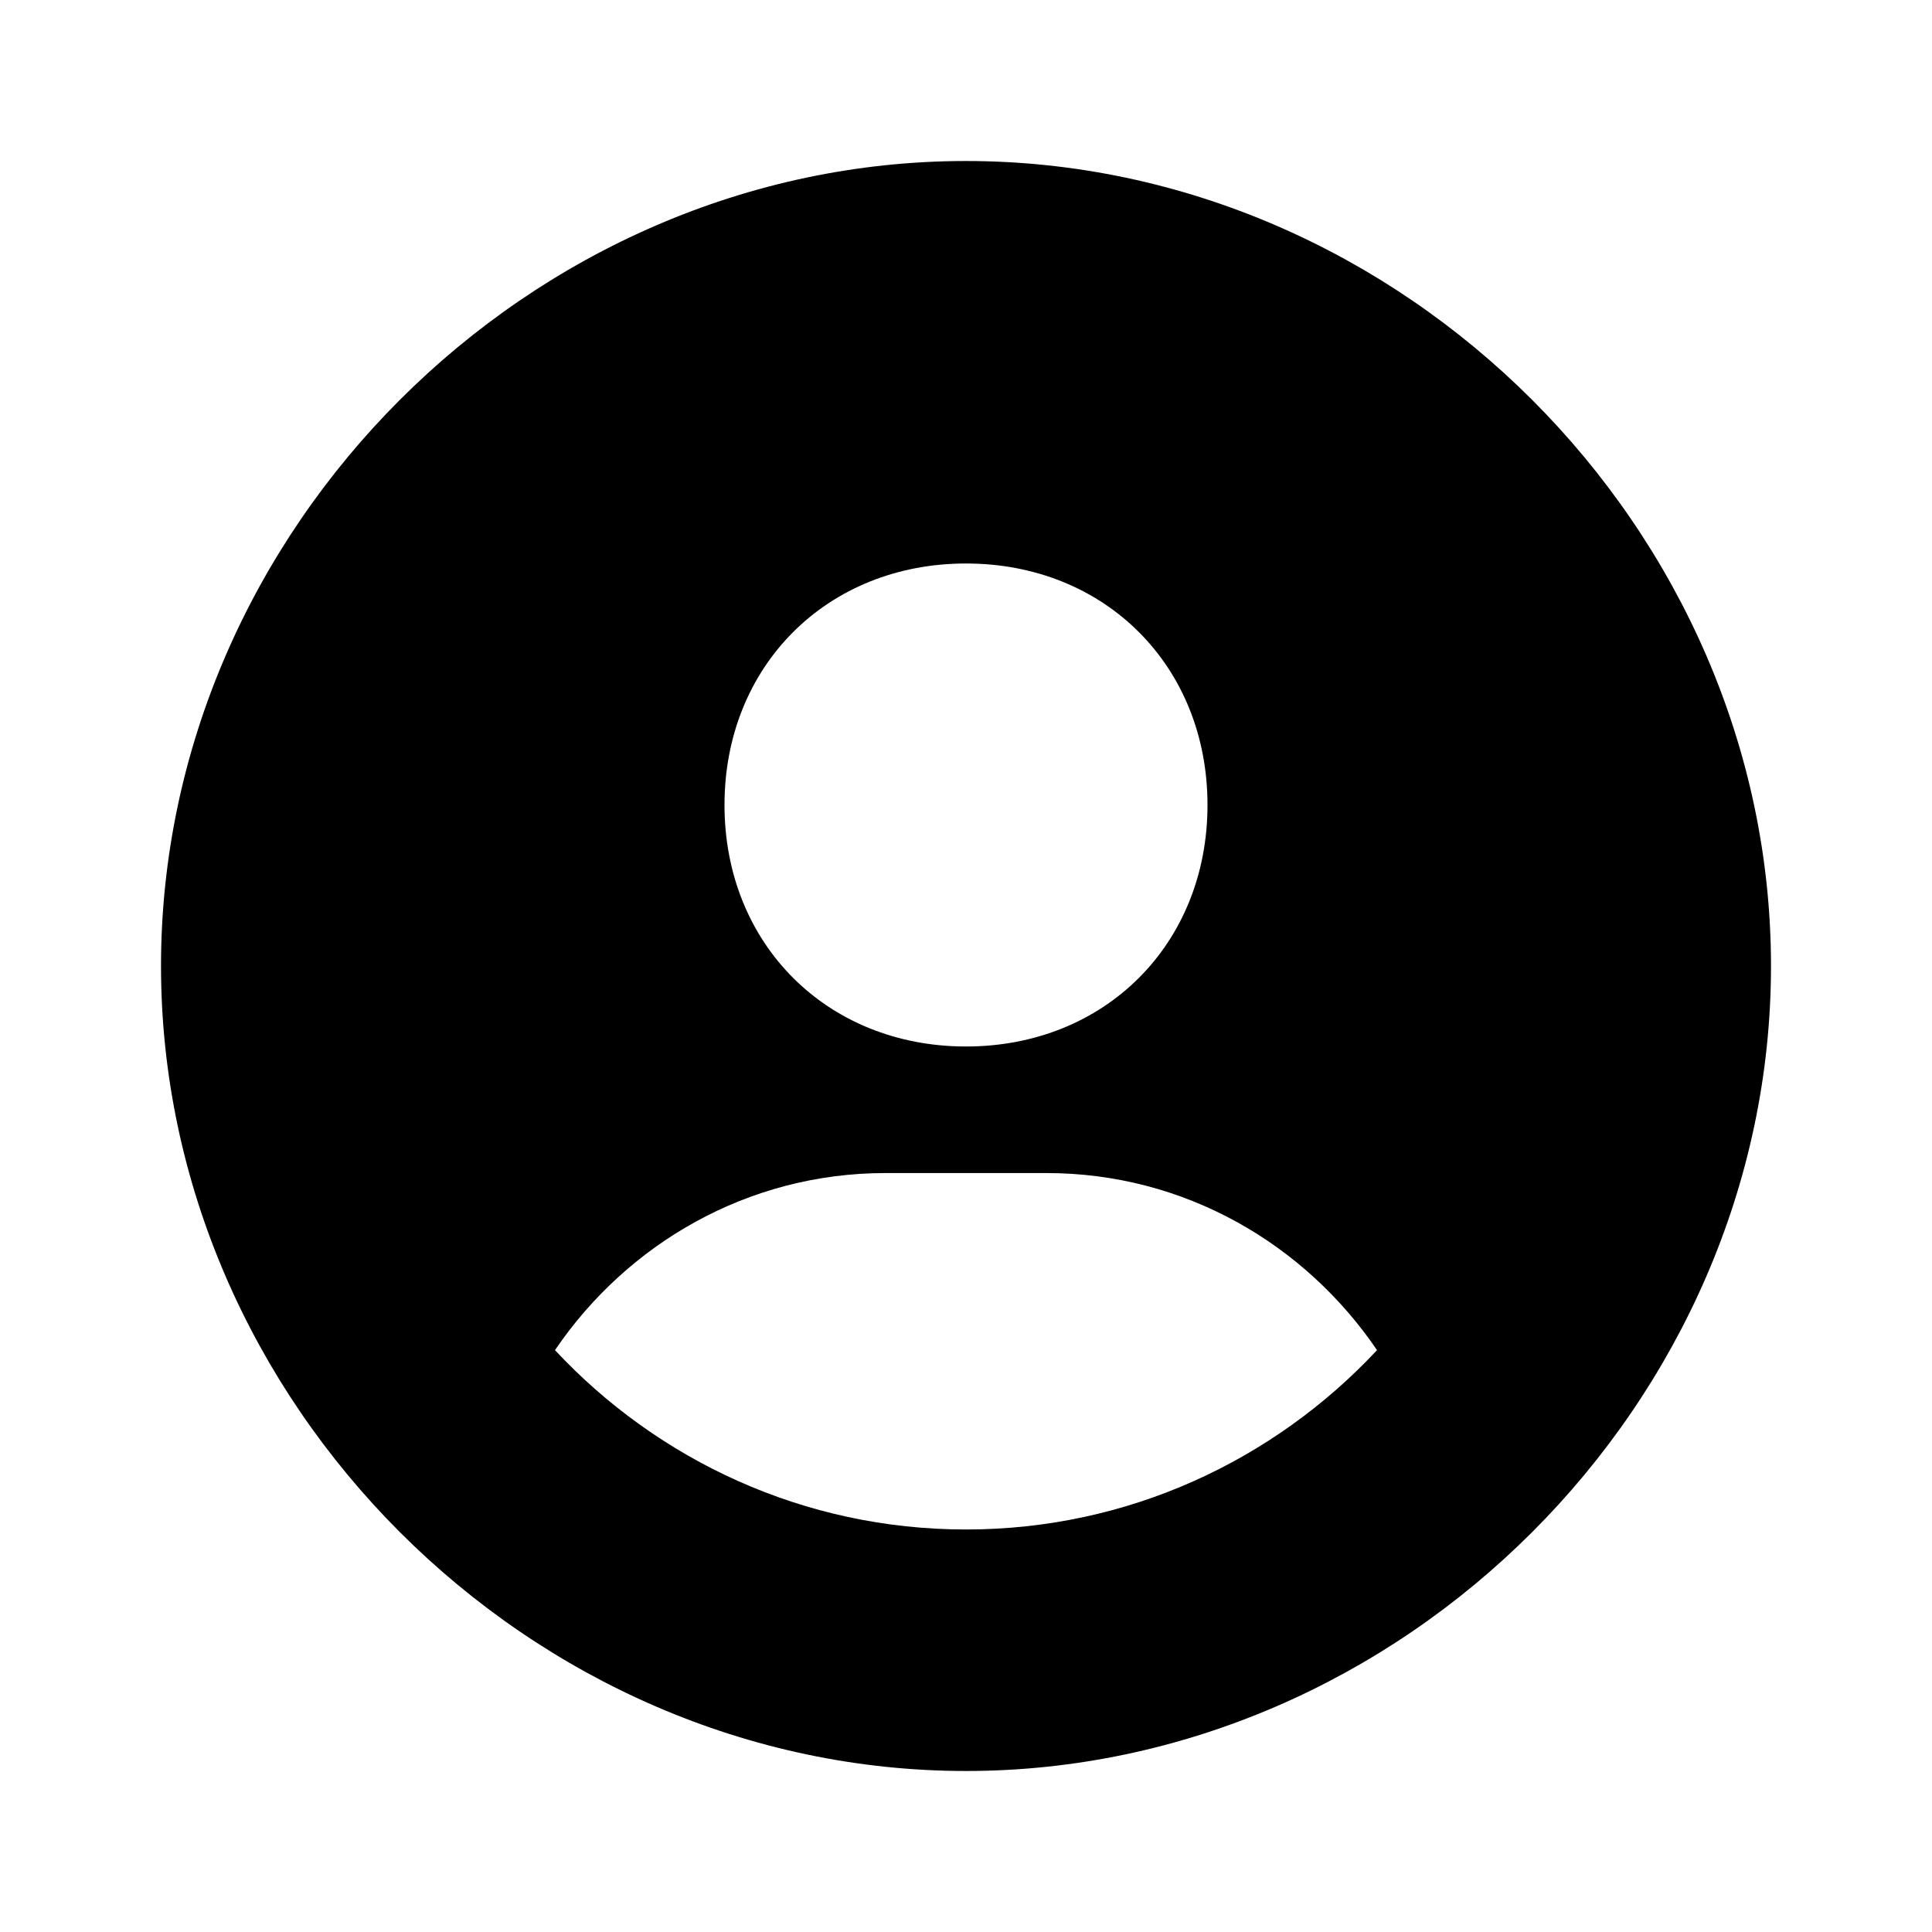 <svg width="95" height="95" viewBox="0 0 95 95" fill="none" xmlns="http://www.w3.org/2000/svg">
<path d="M47.5 7.917C26.042 7.917 7.917 26.042 7.917 47.5C7.917 68.958 26.042 87.083 47.5 87.083C68.958 87.083 87.083 68.958 87.083 47.5C87.083 26.042 68.958 7.917 47.5 7.917ZM47.5 27.708C54.336 27.708 59.375 32.743 59.375 39.583C59.375 46.423 54.336 51.458 47.5 51.458C40.668 51.458 35.625 46.423 35.625 39.583C35.625 32.743 40.668 27.708 47.5 27.708ZM27.289 66.389C30.839 61.164 36.761 57.681 43.541 57.681H51.458C58.243 57.681 64.16 61.164 67.711 66.389C62.652 71.804 55.476 75.208 47.5 75.208C39.524 75.208 32.347 71.804 27.289 66.389Z" fill="black"/>
</svg>
